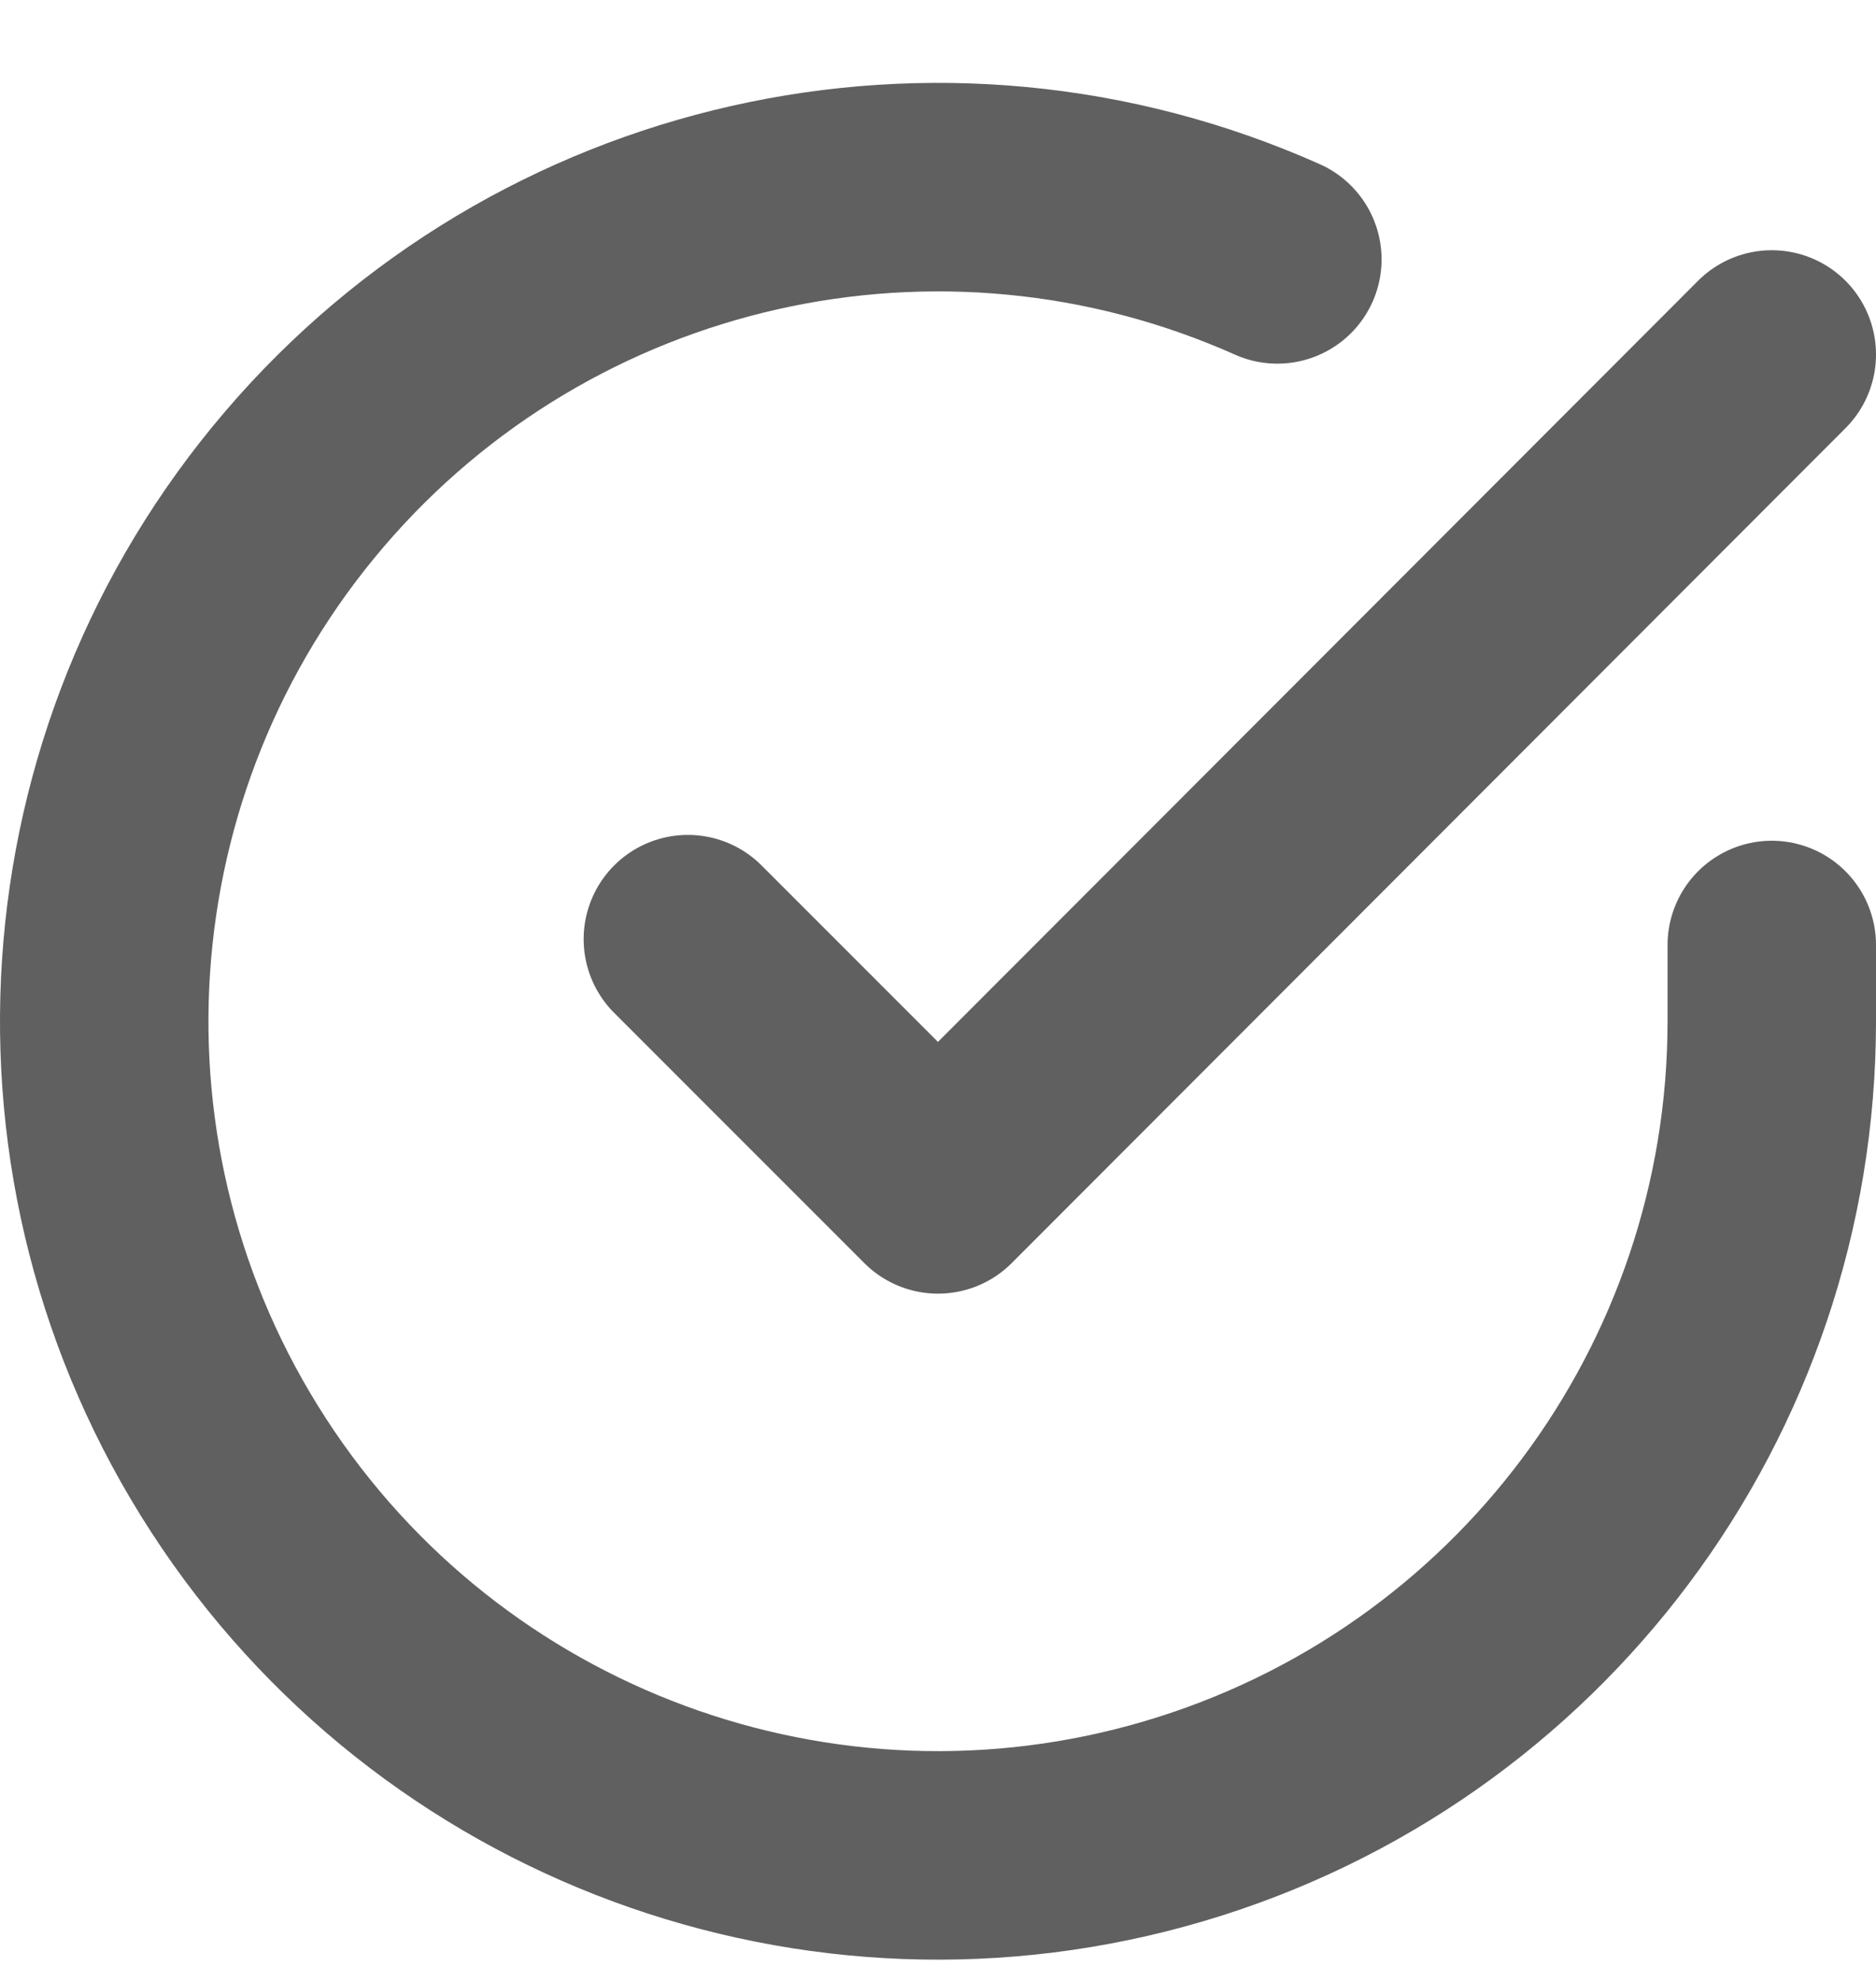 <svg width="18" height="19" viewBox="0 0 18 19" fill="none" xmlns="http://www.w3.org/2000/svg">
<path d="M17 9.064V9.8C16.998 13.343 14.666 16.462 11.268 17.467C7.871 18.472 4.217 17.122 2.289 14.15C0.36 11.177 0.617 7.291 2.919 4.598C5.221 1.904 9.02 1.046 12.256 2.488" stroke="#606060" stroke-width="2" stroke-linecap="round" stroke-linejoin="round"/>
<path d="M17 3.4L9 11.408L6.6 9.008" stroke="#606060" stroke-width="2" stroke-linecap="round" stroke-linejoin="round"/>
</svg>
